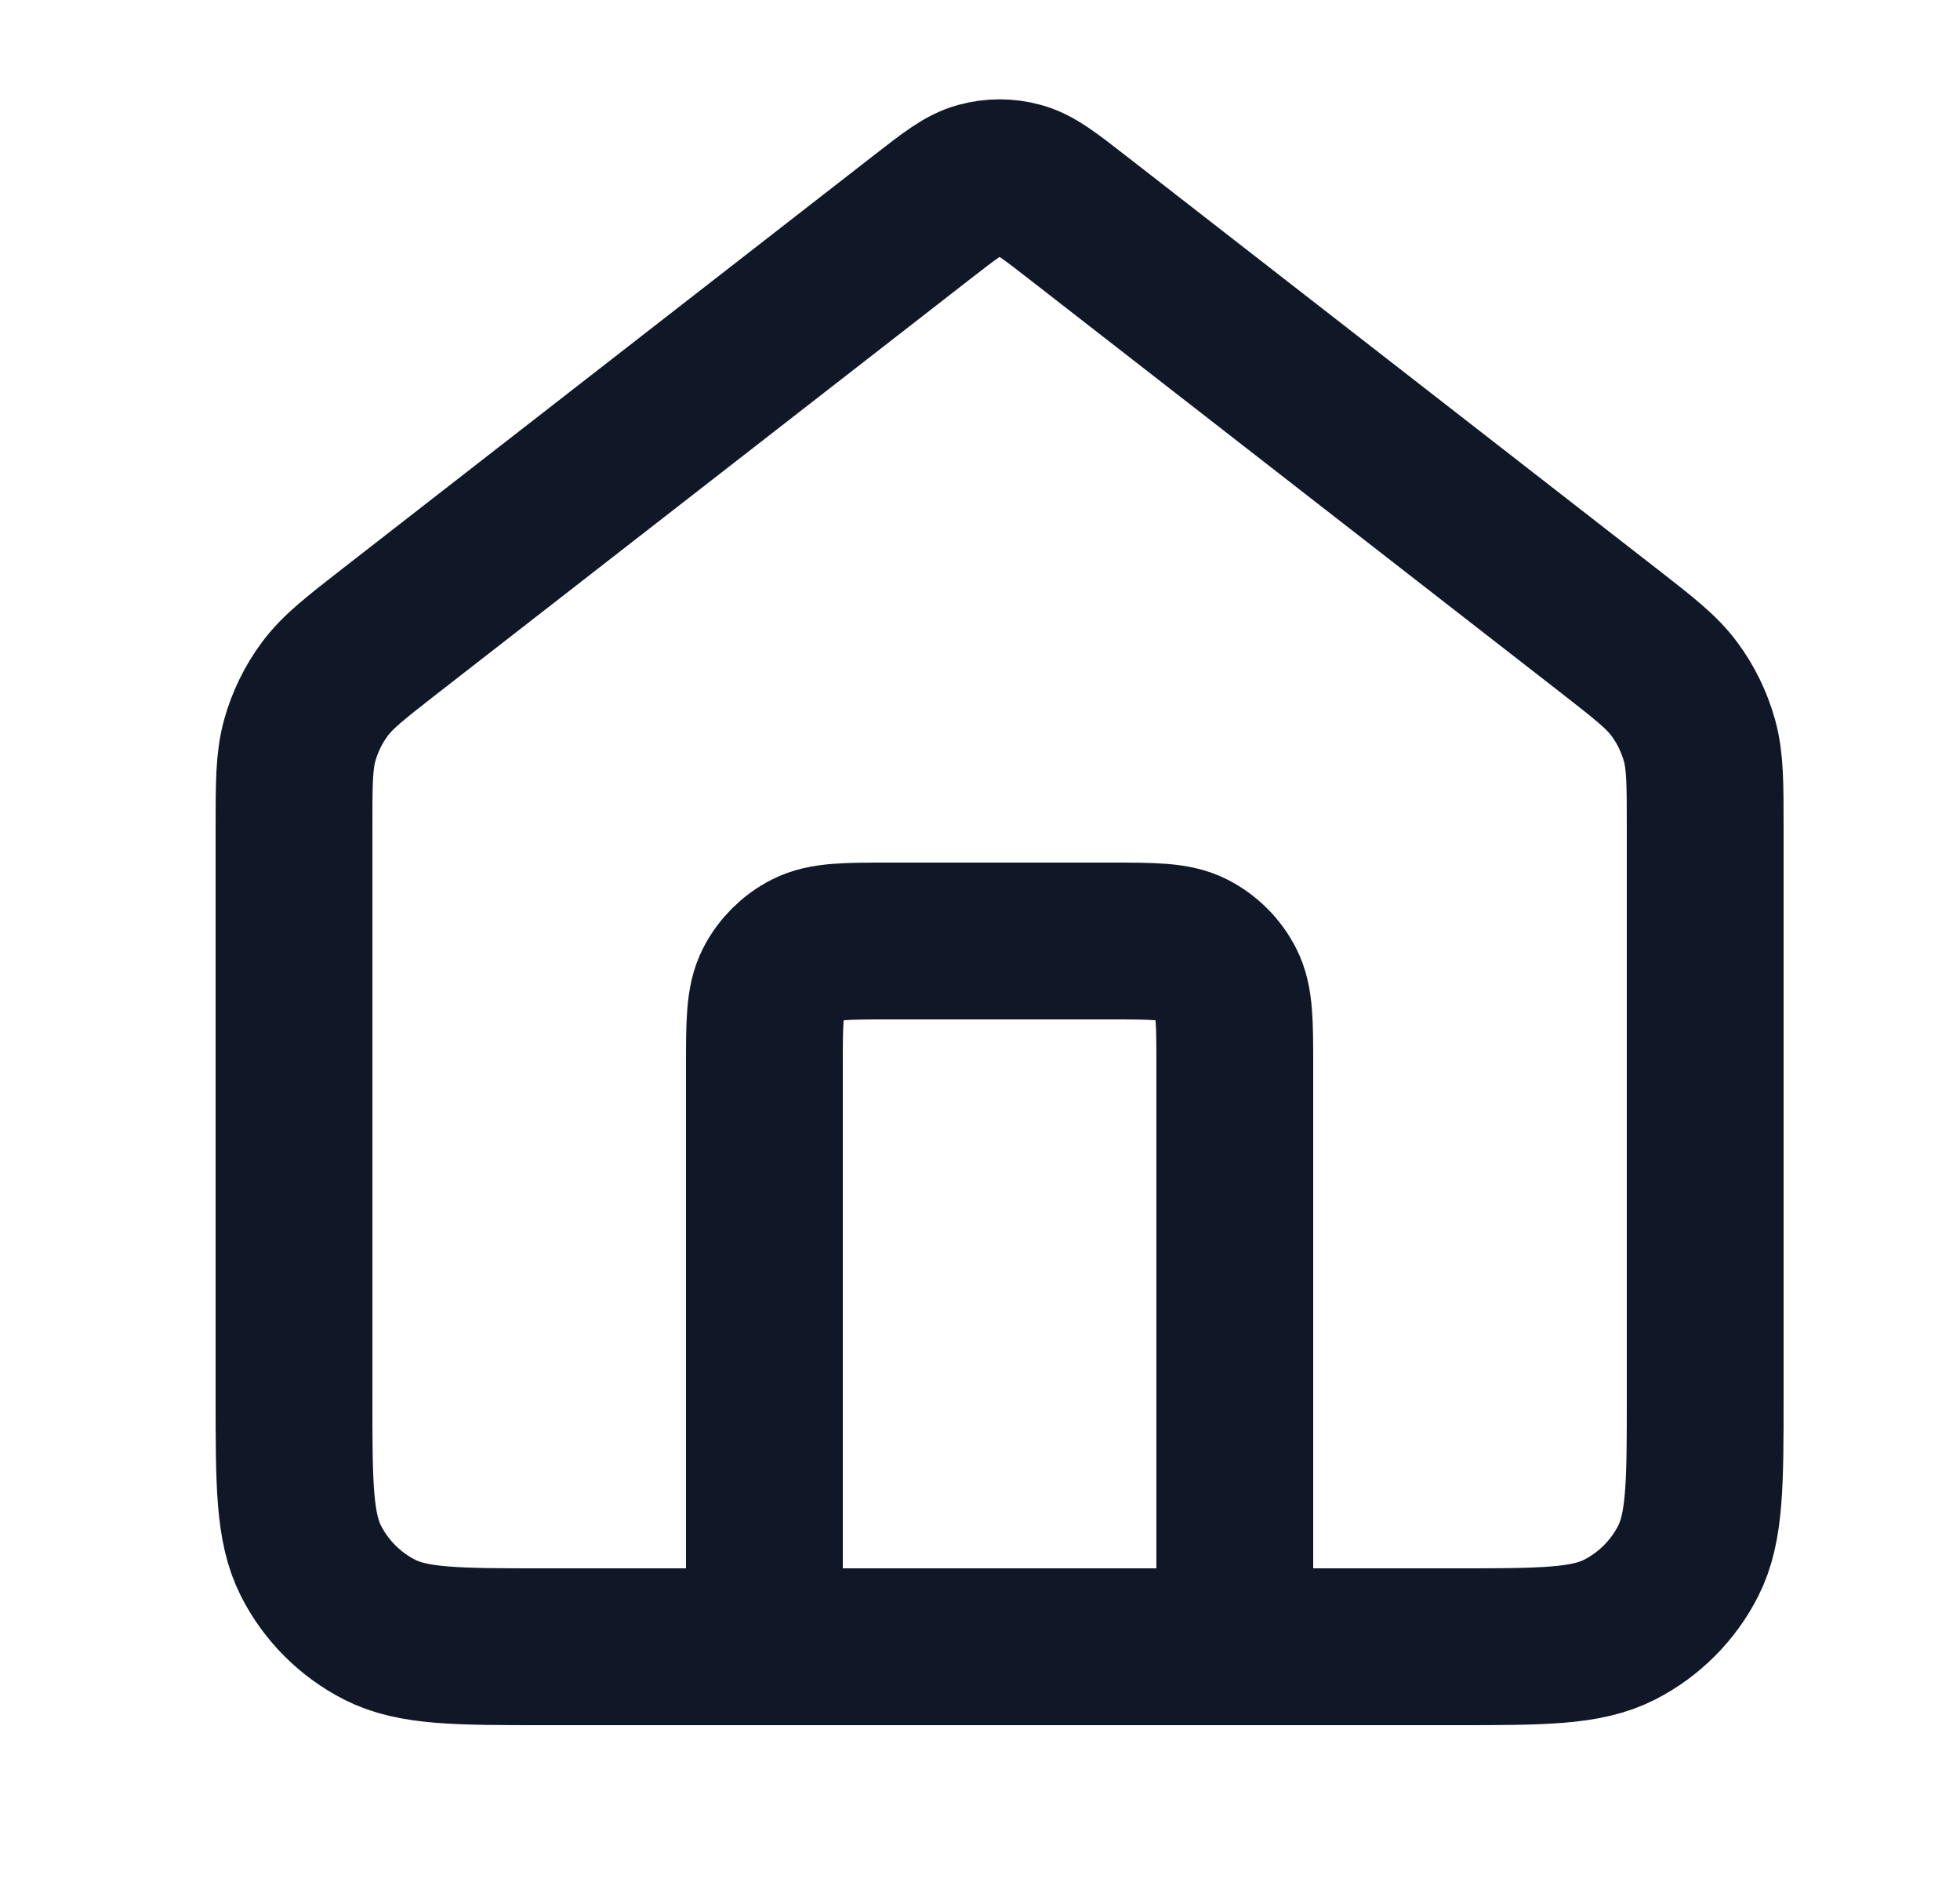 <svg width="25" height="24" viewBox="0 0 25 24" fill="none" xmlns="http://www.w3.org/2000/svg">
<path d="M9.75 21V13.6C9.75 13.04 9.75 12.76 9.859 12.546C9.955 12.358 10.108 12.205 10.296 12.109C10.51 12 10.79 12 11.35 12H14.15C14.71 12 14.99 12 15.204 12.109C15.392 12.205 15.545 12.358 15.641 12.546C15.75 12.76 15.75 13.04 15.75 13.6V21M11.768 2.764L4.985 8.039C4.532 8.392 4.305 8.568 4.142 8.789C3.997 8.984 3.89 9.205 3.824 9.439C3.75 9.704 3.75 9.991 3.75 10.565V17.8C3.75 18.92 3.75 19.48 3.968 19.908C4.16 20.284 4.466 20.59 4.842 20.782C5.27 21 5.83 21 6.95 21H18.55C19.67 21 20.23 21 20.658 20.782C21.034 20.59 21.34 20.284 21.532 19.908C21.75 19.48 21.75 18.92 21.75 17.8V10.565C21.75 9.991 21.75 9.704 21.676 9.439C21.61 9.205 21.503 8.984 21.358 8.789C21.195 8.568 20.968 8.392 20.515 8.039L13.732 2.764C13.381 2.491 13.205 2.354 13.011 2.302C12.84 2.255 12.66 2.255 12.489 2.302C12.295 2.354 12.119 2.491 11.768 2.764Z" stroke="#101828" stroke-width="2" stroke-linecap="round" stroke-linejoin="round"/>
</svg>
